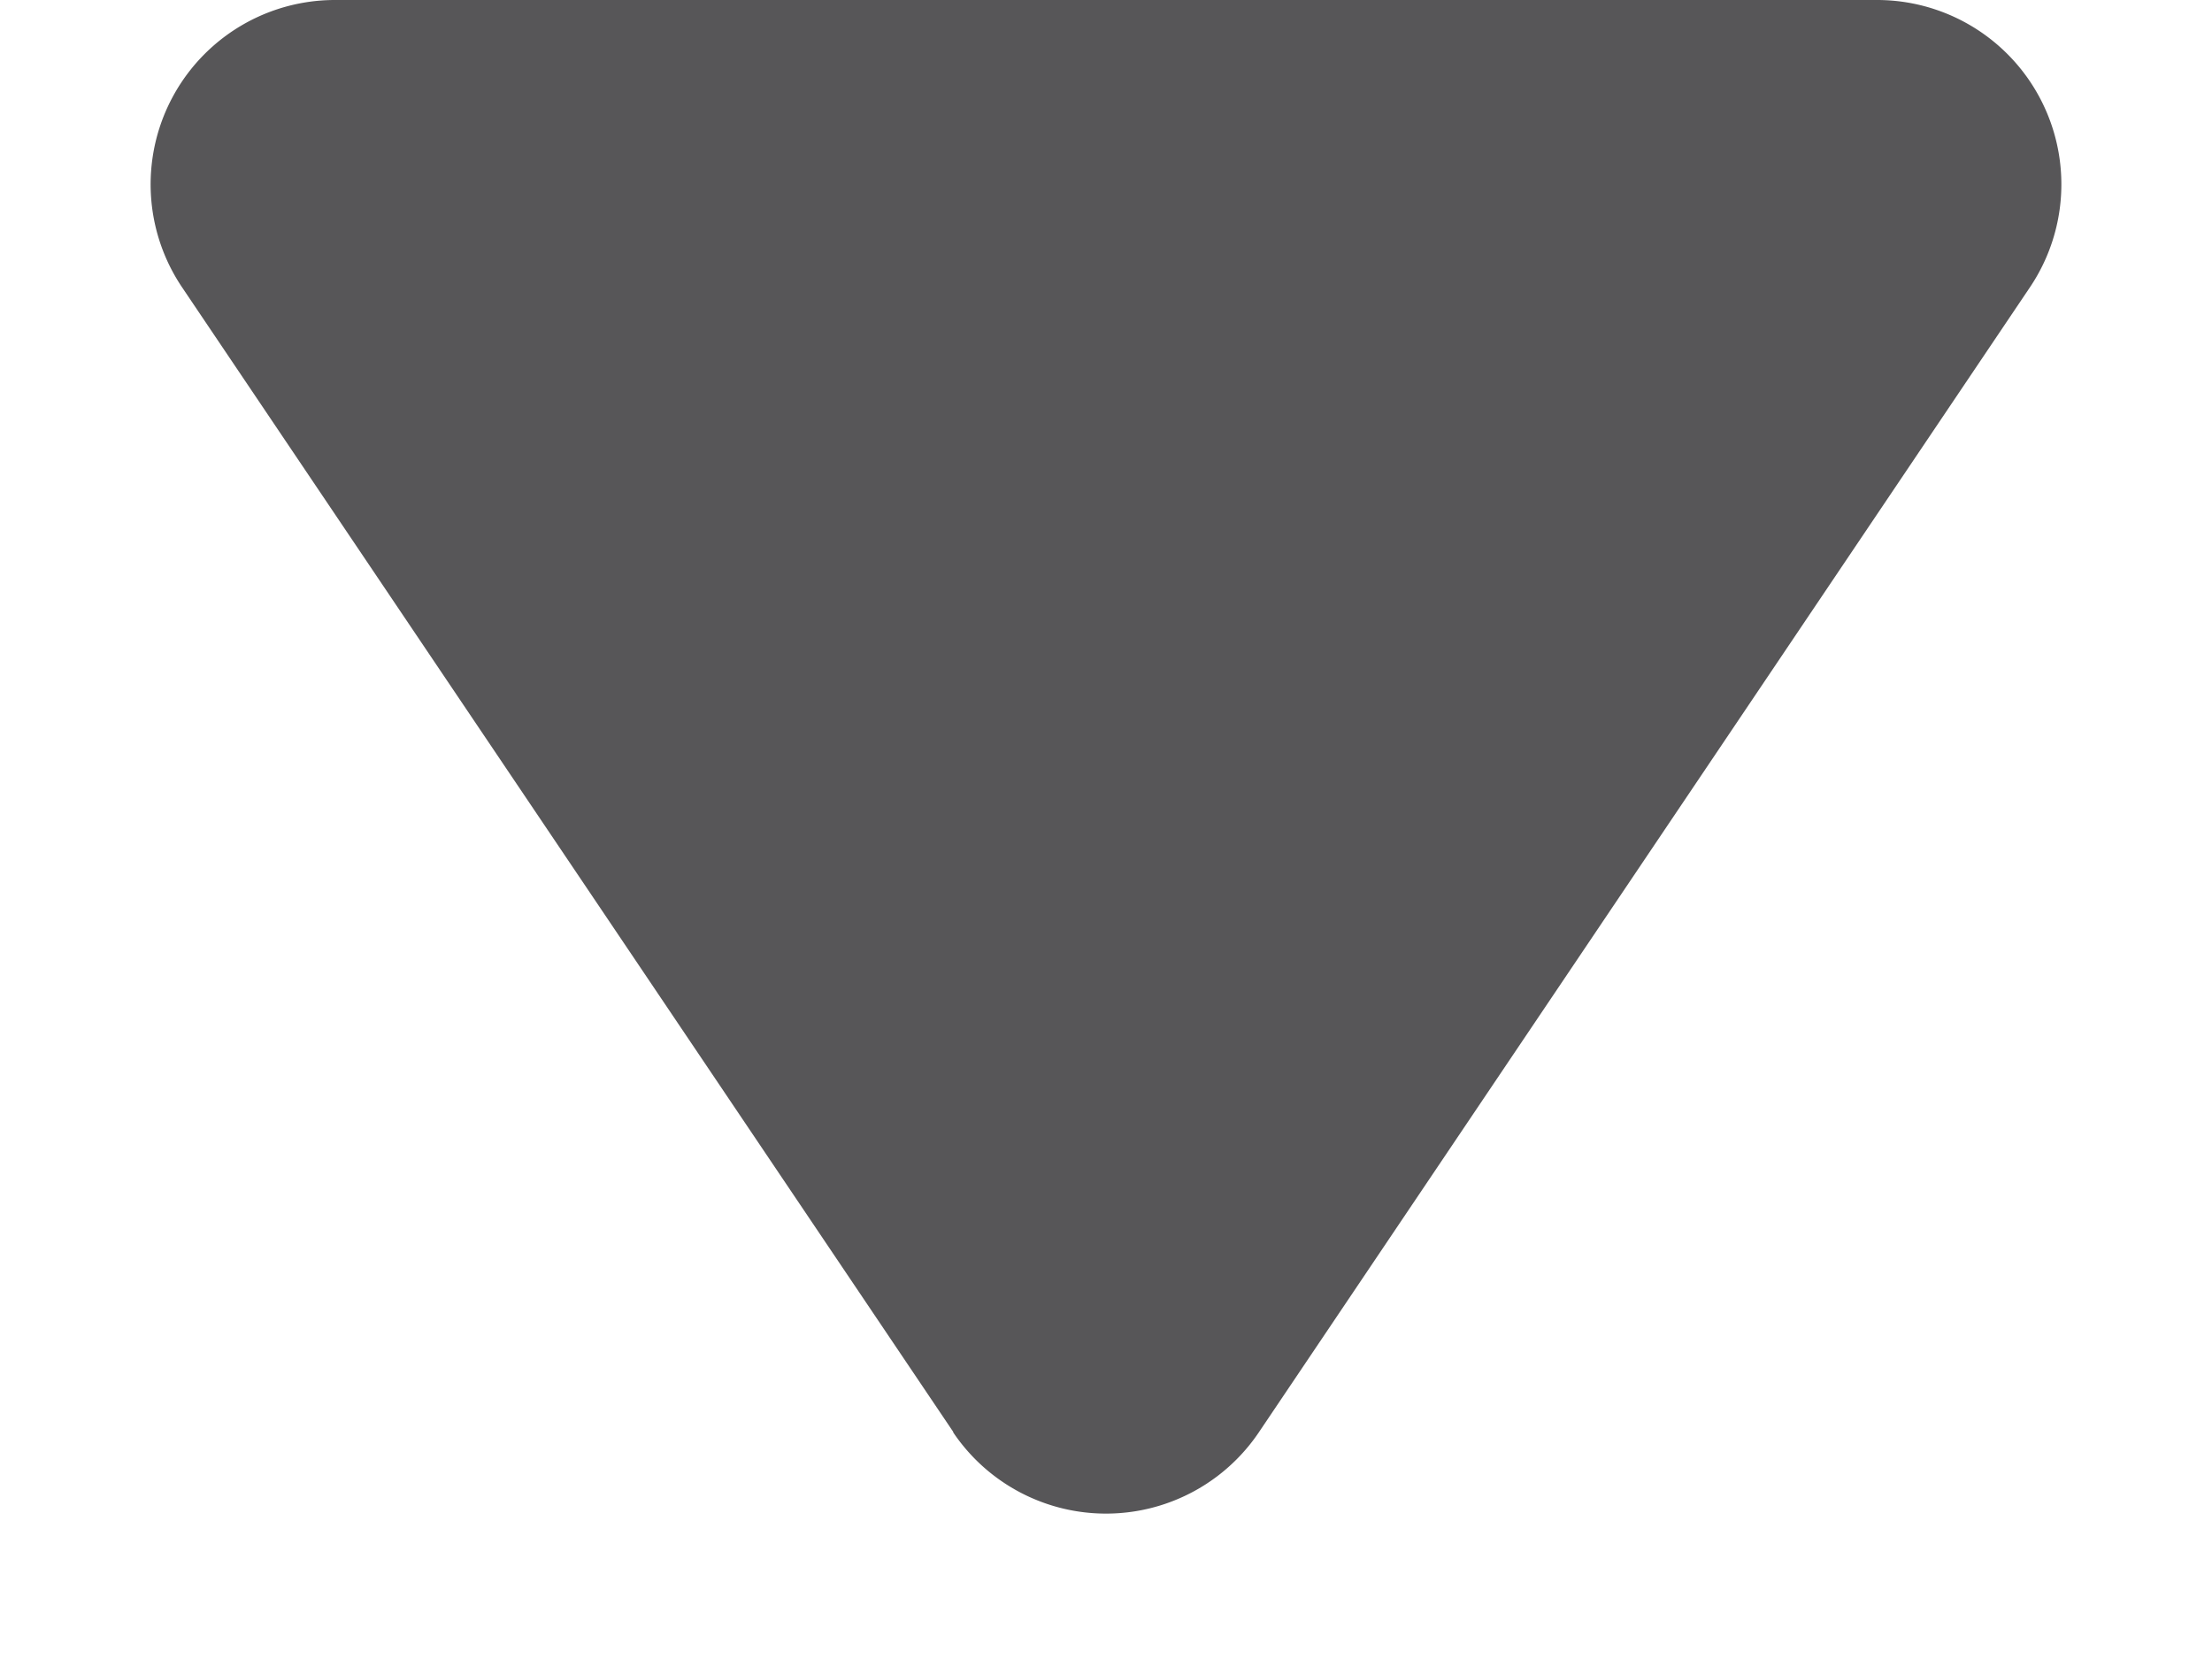 <svg width="12" height="9" fill="none" xmlns="http://www.w3.org/2000/svg">
    <path d="M5.17 7.769a1 1 0 001.66 0l4.182-6.21A1 1 0 0010.182 0H1.818a1 1 0 00-.83 1.559l4.184 6.21z" fill="#575658"/>
</svg>

